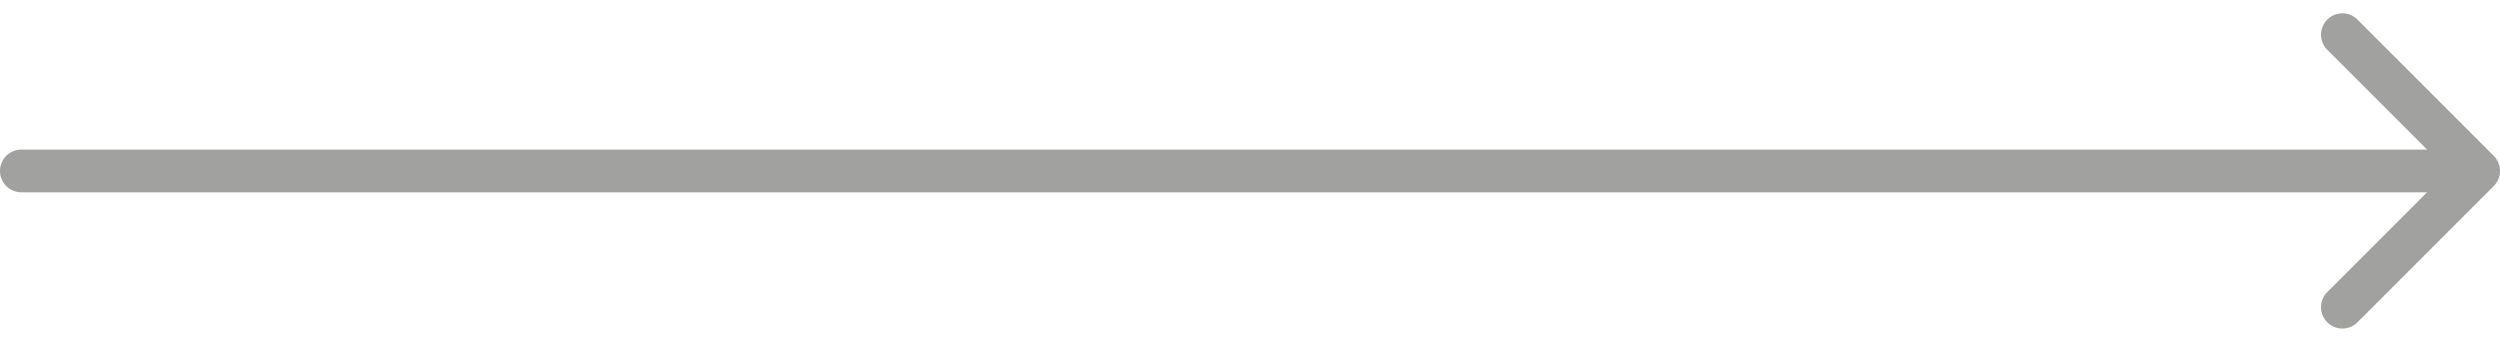 <svg width="117" height="16" fill="none" xmlns="http://www.w3.org/2000/svg"><path d="M1 7a1 1 0 0 0 0 2V7zm115.707 1.707a1 1 0 0 0 0-1.414L110.343.929a1 1 0 1 0-1.414 1.414L114.586 8l-5.657 5.657a1 1 0 1 0 1.414 1.414l6.364-6.364zM1 9h115V7H1v2z" fill="#A1A1A0"/></svg>